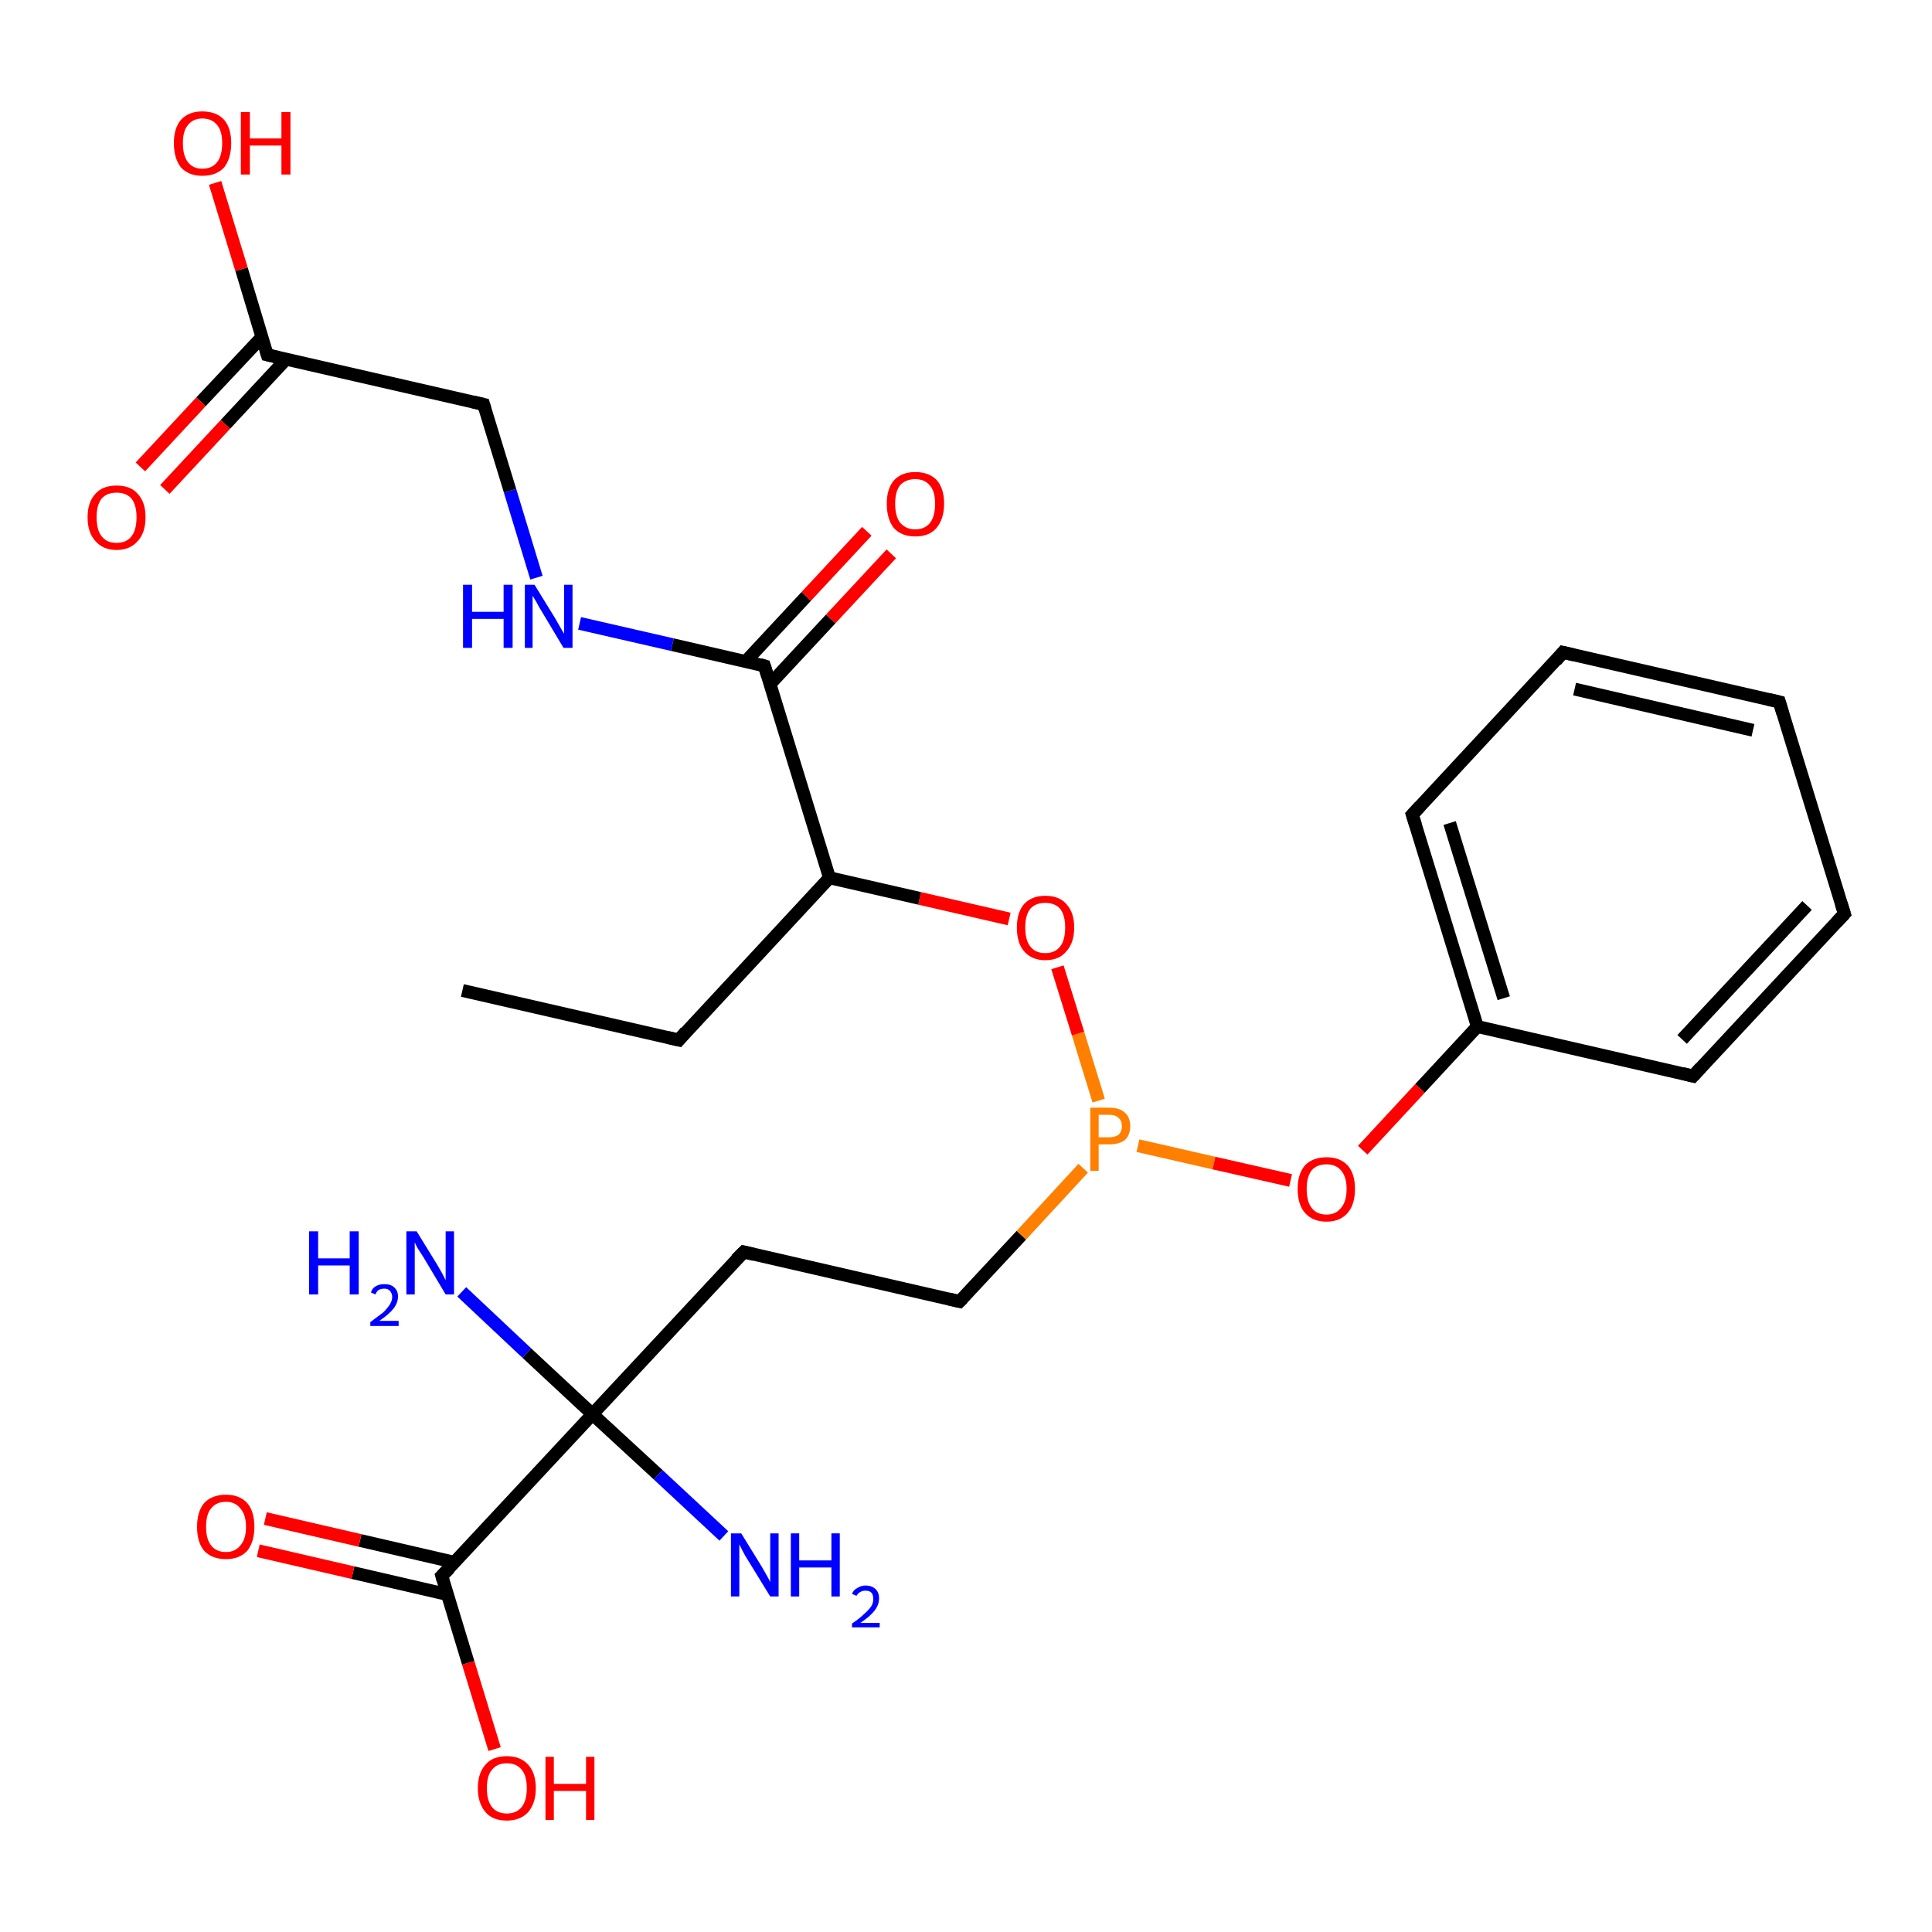 <?xml version='1.0' encoding='iso-8859-1'?>
<svg version='1.1' baseProfile='full'
              xmlns='http://www.w3.org/2000/svg'
                      xmlns:rdkit='http://www.rdkit.org/xml'
                      xmlns:xlink='http://www.w3.org/1999/xlink'
                  xml:space='preserve'
width='300px' height='300px' viewBox='0 0 300 300'>
<!-- END OF HEADER -->
<rect style='opacity:1.0;fill:#FFFFFF;stroke:none' width='300.0' height='300.0' x='0.0' y='0.0'> </rect>
<path class='bond-0 atom-0 atom-1' d='M 76.8,271.6 L 72.7,258.2' style='fill:none;fill-rule:evenodd;stroke:#FF0000;stroke-width:2.0px;stroke-linecap:butt;stroke-linejoin:miter;stroke-opacity:1' />
<path class='bond-0 atom-0 atom-1' d='M 72.7,258.2 L 68.6,244.7' style='fill:none;fill-rule:evenodd;stroke:#000000;stroke-width:2.0px;stroke-linecap:butt;stroke-linejoin:miter;stroke-opacity:1' />
<path class='bond-1 atom-1 atom-2' d='M 70.6,242.6 L 55.9,239.2' style='fill:none;fill-rule:evenodd;stroke:#000000;stroke-width:2.0px;stroke-linecap:butt;stroke-linejoin:miter;stroke-opacity:1' />
<path class='bond-1 atom-1 atom-2' d='M 55.9,239.2 L 41.2,235.8' style='fill:none;fill-rule:evenodd;stroke:#FF0000;stroke-width:2.0px;stroke-linecap:butt;stroke-linejoin:miter;stroke-opacity:1' />
<path class='bond-1 atom-1 atom-2' d='M 69.5,247.6 L 54.8,244.2' style='fill:none;fill-rule:evenodd;stroke:#000000;stroke-width:2.0px;stroke-linecap:butt;stroke-linejoin:miter;stroke-opacity:1' />
<path class='bond-1 atom-1 atom-2' d='M 54.8,244.2 L 40.1,240.8' style='fill:none;fill-rule:evenodd;stroke:#FF0000;stroke-width:2.0px;stroke-linecap:butt;stroke-linejoin:miter;stroke-opacity:1' />
<path class='bond-2 atom-1 atom-3' d='M 68.6,244.7 L 92.0,219.6' style='fill:none;fill-rule:evenodd;stroke:#000000;stroke-width:2.0px;stroke-linecap:butt;stroke-linejoin:miter;stroke-opacity:1' />
<path class='bond-3 atom-3 atom-4' d='M 92.0,219.6 L 81.8,210.1' style='fill:none;fill-rule:evenodd;stroke:#000000;stroke-width:2.0px;stroke-linecap:butt;stroke-linejoin:miter;stroke-opacity:1' />
<path class='bond-3 atom-3 atom-4' d='M 81.8,210.1 L 71.7,200.6' style='fill:none;fill-rule:evenodd;stroke:#0000FF;stroke-width:2.0px;stroke-linecap:butt;stroke-linejoin:miter;stroke-opacity:1' />
<path class='bond-4 atom-3 atom-5' d='M 92.0,219.6 L 102.2,229.0' style='fill:none;fill-rule:evenodd;stroke:#000000;stroke-width:2.0px;stroke-linecap:butt;stroke-linejoin:miter;stroke-opacity:1' />
<path class='bond-4 atom-3 atom-5' d='M 102.2,229.0 L 112.4,238.5' style='fill:none;fill-rule:evenodd;stroke:#0000FF;stroke-width:2.0px;stroke-linecap:butt;stroke-linejoin:miter;stroke-opacity:1' />
<path class='bond-5 atom-3 atom-6' d='M 92.0,219.6 L 115.5,194.4' style='fill:none;fill-rule:evenodd;stroke:#000000;stroke-width:2.0px;stroke-linecap:butt;stroke-linejoin:miter;stroke-opacity:1' />
<path class='bond-6 atom-6 atom-7' d='M 115.5,194.4 L 149.0,202.1' style='fill:none;fill-rule:evenodd;stroke:#000000;stroke-width:2.0px;stroke-linecap:butt;stroke-linejoin:miter;stroke-opacity:1' />
<path class='bond-7 atom-7 atom-8' d='M 149.0,202.1 L 158.6,191.8' style='fill:none;fill-rule:evenodd;stroke:#000000;stroke-width:2.0px;stroke-linecap:butt;stroke-linejoin:miter;stroke-opacity:1' />
<path class='bond-7 atom-7 atom-8' d='M 158.6,191.8 L 168.2,181.4' style='fill:none;fill-rule:evenodd;stroke:#FF7F00;stroke-width:2.0px;stroke-linecap:butt;stroke-linejoin:miter;stroke-opacity:1' />
<path class='bond-8 atom-8 atom-9' d='M 176.7,177.9 L 188.5,180.6' style='fill:none;fill-rule:evenodd;stroke:#FF7F00;stroke-width:2.0px;stroke-linecap:butt;stroke-linejoin:miter;stroke-opacity:1' />
<path class='bond-8 atom-8 atom-9' d='M 188.5,180.6 L 200.4,183.3' style='fill:none;fill-rule:evenodd;stroke:#FF0000;stroke-width:2.0px;stroke-linecap:butt;stroke-linejoin:miter;stroke-opacity:1' />
<path class='bond-9 atom-9 atom-10' d='M 211.6,178.6 L 220.5,169.0' style='fill:none;fill-rule:evenodd;stroke:#FF0000;stroke-width:2.0px;stroke-linecap:butt;stroke-linejoin:miter;stroke-opacity:1' />
<path class='bond-9 atom-9 atom-10' d='M 220.5,169.0 L 229.4,159.4' style='fill:none;fill-rule:evenodd;stroke:#000000;stroke-width:2.0px;stroke-linecap:butt;stroke-linejoin:miter;stroke-opacity:1' />
<path class='bond-10 atom-10 atom-11' d='M 229.4,159.4 L 219.3,126.5' style='fill:none;fill-rule:evenodd;stroke:#000000;stroke-width:2.0px;stroke-linecap:butt;stroke-linejoin:miter;stroke-opacity:1' />
<path class='bond-10 atom-10 atom-11' d='M 233.5,155.0 L 225.1,127.8' style='fill:none;fill-rule:evenodd;stroke:#000000;stroke-width:2.0px;stroke-linecap:butt;stroke-linejoin:miter;stroke-opacity:1' />
<path class='bond-11 atom-11 atom-12' d='M 219.3,126.5 L 242.7,101.3' style='fill:none;fill-rule:evenodd;stroke:#000000;stroke-width:2.0px;stroke-linecap:butt;stroke-linejoin:miter;stroke-opacity:1' />
<path class='bond-12 atom-12 atom-13' d='M 242.7,101.3 L 276.3,109.0' style='fill:none;fill-rule:evenodd;stroke:#000000;stroke-width:2.0px;stroke-linecap:butt;stroke-linejoin:miter;stroke-opacity:1' />
<path class='bond-12 atom-12 atom-13' d='M 244.5,107.0 L 272.2,113.4' style='fill:none;fill-rule:evenodd;stroke:#000000;stroke-width:2.0px;stroke-linecap:butt;stroke-linejoin:miter;stroke-opacity:1' />
<path class='bond-13 atom-13 atom-14' d='M 276.3,109.0 L 286.4,141.9' style='fill:none;fill-rule:evenodd;stroke:#000000;stroke-width:2.0px;stroke-linecap:butt;stroke-linejoin:miter;stroke-opacity:1' />
<path class='bond-14 atom-14 atom-15' d='M 286.4,141.9 L 262.9,167.1' style='fill:none;fill-rule:evenodd;stroke:#000000;stroke-width:2.0px;stroke-linecap:butt;stroke-linejoin:miter;stroke-opacity:1' />
<path class='bond-14 atom-14 atom-15' d='M 280.6,140.6 L 261.2,161.4' style='fill:none;fill-rule:evenodd;stroke:#000000;stroke-width:2.0px;stroke-linecap:butt;stroke-linejoin:miter;stroke-opacity:1' />
<path class='bond-15 atom-8 atom-16' d='M 170.6,170.9 L 167.4,160.5' style='fill:none;fill-rule:evenodd;stroke:#FF7F00;stroke-width:2.0px;stroke-linecap:butt;stroke-linejoin:miter;stroke-opacity:1' />
<path class='bond-15 atom-8 atom-16' d='M 167.4,160.5 L 164.2,150.2' style='fill:none;fill-rule:evenodd;stroke:#FF0000;stroke-width:2.0px;stroke-linecap:butt;stroke-linejoin:miter;stroke-opacity:1' />
<path class='bond-16 atom-16 atom-17' d='M 156.7,142.7 L 142.8,139.5' style='fill:none;fill-rule:evenodd;stroke:#FF0000;stroke-width:2.0px;stroke-linecap:butt;stroke-linejoin:miter;stroke-opacity:1' />
<path class='bond-16 atom-16 atom-17' d='M 142.8,139.5 L 128.8,136.3' style='fill:none;fill-rule:evenodd;stroke:#000000;stroke-width:2.0px;stroke-linecap:butt;stroke-linejoin:miter;stroke-opacity:1' />
<path class='bond-17 atom-17 atom-18' d='M 128.8,136.3 L 105.4,161.5' style='fill:none;fill-rule:evenodd;stroke:#000000;stroke-width:2.0px;stroke-linecap:butt;stroke-linejoin:miter;stroke-opacity:1' />
<path class='bond-18 atom-18 atom-19' d='M 105.4,161.5 L 71.8,153.8' style='fill:none;fill-rule:evenodd;stroke:#000000;stroke-width:2.0px;stroke-linecap:butt;stroke-linejoin:miter;stroke-opacity:1' />
<path class='bond-19 atom-17 atom-20' d='M 128.8,136.3 L 118.7,103.4' style='fill:none;fill-rule:evenodd;stroke:#000000;stroke-width:2.0px;stroke-linecap:butt;stroke-linejoin:miter;stroke-opacity:1' />
<path class='bond-20 atom-20 atom-21' d='M 118.7,103.4 L 104.4,100.1' style='fill:none;fill-rule:evenodd;stroke:#000000;stroke-width:2.0px;stroke-linecap:butt;stroke-linejoin:miter;stroke-opacity:1' />
<path class='bond-20 atom-20 atom-21' d='M 104.4,100.1 L 90.0,96.8' style='fill:none;fill-rule:evenodd;stroke:#0000FF;stroke-width:2.0px;stroke-linecap:butt;stroke-linejoin:miter;stroke-opacity:1' />
<path class='bond-21 atom-21 atom-22' d='M 83.3,89.7 L 79.2,76.2' style='fill:none;fill-rule:evenodd;stroke:#0000FF;stroke-width:2.0px;stroke-linecap:butt;stroke-linejoin:miter;stroke-opacity:1' />
<path class='bond-21 atom-21 atom-22' d='M 79.2,76.2 L 75.1,62.8' style='fill:none;fill-rule:evenodd;stroke:#000000;stroke-width:2.0px;stroke-linecap:butt;stroke-linejoin:miter;stroke-opacity:1' />
<path class='bond-22 atom-22 atom-23' d='M 75.1,62.8 L 41.5,55.1' style='fill:none;fill-rule:evenodd;stroke:#000000;stroke-width:2.0px;stroke-linecap:butt;stroke-linejoin:miter;stroke-opacity:1' />
<path class='bond-23 atom-23 atom-24' d='M 41.5,55.1 L 37.5,41.8' style='fill:none;fill-rule:evenodd;stroke:#000000;stroke-width:2.0px;stroke-linecap:butt;stroke-linejoin:miter;stroke-opacity:1' />
<path class='bond-23 atom-23 atom-24' d='M 37.5,41.8 L 33.4,28.4' style='fill:none;fill-rule:evenodd;stroke:#FF0000;stroke-width:2.0px;stroke-linecap:butt;stroke-linejoin:miter;stroke-opacity:1' />
<path class='bond-24 atom-23 atom-25' d='M 40.7,52.3 L 31.2,62.4' style='fill:none;fill-rule:evenodd;stroke:#000000;stroke-width:2.0px;stroke-linecap:butt;stroke-linejoin:miter;stroke-opacity:1' />
<path class='bond-24 atom-23 atom-25' d='M 31.2,62.4 L 21.8,72.5' style='fill:none;fill-rule:evenodd;stroke:#FF0000;stroke-width:2.0px;stroke-linecap:butt;stroke-linejoin:miter;stroke-opacity:1' />
<path class='bond-24 atom-23 atom-25' d='M 44.4,55.8 L 35.0,65.9' style='fill:none;fill-rule:evenodd;stroke:#000000;stroke-width:2.0px;stroke-linecap:butt;stroke-linejoin:miter;stroke-opacity:1' />
<path class='bond-24 atom-23 atom-25' d='M 35.0,65.9 L 25.6,76.0' style='fill:none;fill-rule:evenodd;stroke:#FF0000;stroke-width:2.0px;stroke-linecap:butt;stroke-linejoin:miter;stroke-opacity:1' />
<path class='bond-25 atom-20 atom-26' d='M 119.6,106.2 L 129.0,96.1' style='fill:none;fill-rule:evenodd;stroke:#000000;stroke-width:2.0px;stroke-linecap:butt;stroke-linejoin:miter;stroke-opacity:1' />
<path class='bond-25 atom-20 atom-26' d='M 129.0,96.1 L 138.4,86.0' style='fill:none;fill-rule:evenodd;stroke:#FF0000;stroke-width:2.0px;stroke-linecap:butt;stroke-linejoin:miter;stroke-opacity:1' />
<path class='bond-25 atom-20 atom-26' d='M 115.8,102.7 L 125.2,92.6' style='fill:none;fill-rule:evenodd;stroke:#000000;stroke-width:2.0px;stroke-linecap:butt;stroke-linejoin:miter;stroke-opacity:1' />
<path class='bond-25 atom-20 atom-26' d='M 125.2,92.6 L 134.6,82.5' style='fill:none;fill-rule:evenodd;stroke:#FF0000;stroke-width:2.0px;stroke-linecap:butt;stroke-linejoin:miter;stroke-opacity:1' />
<path class='bond-26 atom-15 atom-10' d='M 262.9,167.1 L 229.4,159.4' style='fill:none;fill-rule:evenodd;stroke:#000000;stroke-width:2.0px;stroke-linecap:butt;stroke-linejoin:miter;stroke-opacity:1' />
<path d='M 68.8,245.4 L 68.6,244.7 L 69.8,243.5' style='fill:none;stroke:#000000;stroke-width:2.0px;stroke-linecap:butt;stroke-linejoin:miter;stroke-opacity:1;' />
<path d='M 114.3,195.6 L 115.5,194.4 L 117.1,194.8' style='fill:none;stroke:#000000;stroke-width:2.0px;stroke-linecap:butt;stroke-linejoin:miter;stroke-opacity:1;' />
<path d='M 147.3,201.7 L 149.0,202.1 L 149.5,201.6' style='fill:none;stroke:#000000;stroke-width:2.0px;stroke-linecap:butt;stroke-linejoin:miter;stroke-opacity:1;' />
<path d='M 219.8,128.1 L 219.3,126.5 L 220.5,125.2' style='fill:none;stroke:#000000;stroke-width:2.0px;stroke-linecap:butt;stroke-linejoin:miter;stroke-opacity:1;' />
<path d='M 241.6,102.6 L 242.7,101.3 L 244.4,101.7' style='fill:none;stroke:#000000;stroke-width:2.0px;stroke-linecap:butt;stroke-linejoin:miter;stroke-opacity:1;' />
<path d='M 274.6,108.6 L 276.3,109.0 L 276.8,110.7' style='fill:none;stroke:#000000;stroke-width:2.0px;stroke-linecap:butt;stroke-linejoin:miter;stroke-opacity:1;' />
<path d='M 285.9,140.3 L 286.4,141.9 L 285.2,143.2' style='fill:none;stroke:#000000;stroke-width:2.0px;stroke-linecap:butt;stroke-linejoin:miter;stroke-opacity:1;' />
<path d='M 264.1,165.8 L 262.9,167.1 L 261.3,166.7' style='fill:none;stroke:#000000;stroke-width:2.0px;stroke-linecap:butt;stroke-linejoin:miter;stroke-opacity:1;' />
<path d='M 106.5,160.2 L 105.4,161.5 L 103.7,161.1' style='fill:none;stroke:#000000;stroke-width:2.0px;stroke-linecap:butt;stroke-linejoin:miter;stroke-opacity:1;' />
<path d='M 119.2,105.0 L 118.7,103.4 L 118.0,103.2' style='fill:none;stroke:#000000;stroke-width:2.0px;stroke-linecap:butt;stroke-linejoin:miter;stroke-opacity:1;' />
<path d='M 75.3,63.5 L 75.1,62.8 L 73.4,62.4' style='fill:none;stroke:#000000;stroke-width:2.0px;stroke-linecap:butt;stroke-linejoin:miter;stroke-opacity:1;' />
<path d='M 43.2,55.5 L 41.5,55.1 L 41.3,54.4' style='fill:none;stroke:#000000;stroke-width:2.0px;stroke-linecap:butt;stroke-linejoin:miter;stroke-opacity:1;' />
<path class='atom-0' d='M 74.2 277.7
Q 74.2 275.3, 75.4 274.0
Q 76.5 272.7, 78.7 272.7
Q 80.8 272.7, 82.0 274.0
Q 83.2 275.3, 83.2 277.7
Q 83.2 280.0, 82.0 281.4
Q 80.8 282.7, 78.7 282.7
Q 76.5 282.7, 75.4 281.4
Q 74.2 280.0, 74.2 277.7
M 78.7 281.6
Q 80.2 281.6, 81.0 280.6
Q 81.8 279.6, 81.8 277.7
Q 81.8 275.7, 81.0 274.8
Q 80.2 273.8, 78.7 273.8
Q 77.2 273.8, 76.4 274.8
Q 75.6 275.7, 75.6 277.7
Q 75.6 279.6, 76.4 280.6
Q 77.2 281.6, 78.7 281.6
' fill='#FF0000'/>
<path class='atom-0' d='M 84.7 272.8
L 86.0 272.8
L 86.0 277.0
L 91.0 277.0
L 91.0 272.8
L 92.3 272.8
L 92.3 282.6
L 91.0 282.6
L 91.0 278.1
L 86.0 278.1
L 86.0 282.6
L 84.7 282.6
L 84.7 272.8
' fill='#FF0000'/>
<path class='atom-2' d='M 30.6 237.1
Q 30.6 234.7, 31.7 233.4
Q 32.9 232.1, 35.1 232.1
Q 37.2 232.1, 38.4 233.4
Q 39.5 234.7, 39.5 237.1
Q 39.5 239.4, 38.4 240.8
Q 37.2 242.1, 35.1 242.1
Q 32.9 242.1, 31.7 240.8
Q 30.6 239.5, 30.6 237.1
M 35.1 241.0
Q 36.5 241.0, 37.3 240.0
Q 38.2 239.0, 38.2 237.1
Q 38.2 235.2, 37.3 234.2
Q 36.5 233.2, 35.1 233.2
Q 33.6 233.2, 32.8 234.2
Q 32.0 235.1, 32.0 237.1
Q 32.0 239.0, 32.8 240.0
Q 33.6 241.0, 35.1 241.0
' fill='#FF0000'/>
<path class='atom-4' d='M 48.0 191.2
L 49.4 191.2
L 49.4 195.4
L 54.3 195.4
L 54.3 191.2
L 55.7 191.2
L 55.7 201.0
L 54.3 201.0
L 54.3 196.5
L 49.4 196.5
L 49.4 201.0
L 48.0 201.0
L 48.0 191.2
' fill='#0000FF'/>
<path class='atom-4' d='M 57.6 200.7
Q 57.8 200.0, 58.4 199.7
Q 58.9 199.4, 59.7 199.4
Q 60.7 199.4, 61.2 199.9
Q 61.8 200.4, 61.8 201.3
Q 61.8 202.3, 61.1 203.2
Q 60.4 204.1, 58.9 205.1
L 61.9 205.1
L 61.9 205.9
L 57.5 205.9
L 57.5 205.3
Q 58.7 204.4, 59.5 203.8
Q 60.2 203.1, 60.5 202.6
Q 60.9 202.0, 60.9 201.4
Q 60.9 200.8, 60.5 200.4
Q 60.2 200.1, 59.7 200.1
Q 59.2 200.1, 58.8 200.3
Q 58.5 200.5, 58.3 201.0
L 57.6 200.7
' fill='#0000FF'/>
<path class='atom-4' d='M 64.7 191.2
L 67.9 196.4
Q 68.2 196.9, 68.7 197.8
Q 69.2 198.8, 69.2 198.8
L 69.2 191.2
L 70.5 191.2
L 70.5 201.0
L 69.2 201.0
L 65.8 195.3
Q 65.4 194.7, 64.9 193.9
Q 64.5 193.2, 64.4 192.9
L 64.4 201.0
L 63.1 201.0
L 63.1 191.2
L 64.7 191.2
' fill='#0000FF'/>
<path class='atom-5' d='M 115.1 238.1
L 118.3 243.3
Q 118.6 243.8, 119.1 244.7
Q 119.6 245.6, 119.6 245.7
L 119.6 238.1
L 120.9 238.1
L 120.9 247.9
L 119.6 247.9
L 116.1 242.2
Q 115.7 241.6, 115.3 240.8
Q 114.9 240.0, 114.8 239.8
L 114.8 247.9
L 113.5 247.9
L 113.5 238.1
L 115.1 238.1
' fill='#0000FF'/>
<path class='atom-5' d='M 122.8 238.1
L 124.1 238.1
L 124.1 242.3
L 129.1 242.3
L 129.1 238.1
L 130.4 238.1
L 130.4 247.9
L 129.1 247.9
L 129.1 243.4
L 124.1 243.4
L 124.1 247.9
L 122.8 247.9
L 122.8 238.1
' fill='#0000FF'/>
<path class='atom-5' d='M 132.3 247.5
Q 132.5 246.9, 133.1 246.6
Q 133.7 246.2, 134.4 246.2
Q 135.4 246.2, 136.0 246.8
Q 136.5 247.3, 136.5 248.2
Q 136.5 249.2, 135.8 250.1
Q 135.1 251.0, 133.6 252.0
L 136.6 252.0
L 136.6 252.7
L 132.3 252.7
L 132.3 252.1
Q 133.5 251.3, 134.2 250.6
Q 134.9 250.0, 135.3 249.4
Q 135.6 248.9, 135.6 248.3
Q 135.6 247.6, 135.3 247.3
Q 135.0 247.0, 134.4 247.0
Q 133.9 247.0, 133.6 247.2
Q 133.2 247.4, 133.0 247.8
L 132.3 247.5
' fill='#0000FF'/>
<path class='atom-8' d='M 172.2 172.0
Q 173.9 172.0, 174.7 172.8
Q 175.5 173.5, 175.5 174.9
Q 175.5 176.2, 174.7 177.0
Q 173.8 177.7, 172.2 177.7
L 170.6 177.7
L 170.6 181.8
L 169.3 181.8
L 169.3 172.0
L 172.2 172.0
M 172.2 176.6
Q 173.1 176.6, 173.7 176.2
Q 174.2 175.7, 174.2 174.9
Q 174.2 174.0, 173.7 173.6
Q 173.2 173.1, 172.2 173.1
L 170.6 173.1
L 170.6 176.6
L 172.2 176.6
' fill='#FF7F00'/>
<path class='atom-9' d='M 201.5 184.6
Q 201.5 182.3, 202.6 181.0
Q 203.8 179.7, 206.0 179.7
Q 208.1 179.7, 209.3 181.0
Q 210.4 182.3, 210.4 184.6
Q 210.4 187.0, 209.3 188.3
Q 208.1 189.7, 206.0 189.7
Q 203.8 189.7, 202.6 188.3
Q 201.5 187.0, 201.5 184.6
M 206.0 188.6
Q 207.4 188.6, 208.2 187.6
Q 209.1 186.6, 209.1 184.6
Q 209.1 182.7, 208.2 181.7
Q 207.4 180.8, 206.0 180.8
Q 204.5 180.8, 203.7 181.7
Q 202.9 182.7, 202.9 184.6
Q 202.9 186.6, 203.7 187.6
Q 204.5 188.6, 206.0 188.6
' fill='#FF0000'/>
<path class='atom-16' d='M 157.9 144.0
Q 157.9 141.7, 159.0 140.4
Q 160.2 139.1, 162.3 139.1
Q 164.5 139.1, 165.6 140.4
Q 166.8 141.7, 166.8 144.0
Q 166.8 146.4, 165.6 147.7
Q 164.5 149.1, 162.3 149.1
Q 160.2 149.1, 159.0 147.7
Q 157.9 146.4, 157.9 144.0
M 162.3 148.0
Q 163.8 148.0, 164.6 147.0
Q 165.4 146.0, 165.4 144.0
Q 165.4 142.1, 164.6 141.1
Q 163.8 140.2, 162.3 140.2
Q 160.8 140.2, 160.0 141.1
Q 159.2 142.1, 159.2 144.0
Q 159.2 146.0, 160.0 147.0
Q 160.8 148.0, 162.3 148.0
' fill='#FF0000'/>
<path class='atom-21' d='M 71.9 90.8
L 73.3 90.8
L 73.3 95.0
L 78.2 95.0
L 78.2 90.8
L 79.6 90.8
L 79.6 100.6
L 78.2 100.6
L 78.2 96.1
L 73.3 96.1
L 73.3 100.6
L 71.9 100.6
L 71.9 90.8
' fill='#0000FF'/>
<path class='atom-21' d='M 83.0 90.8
L 86.2 96.0
Q 86.5 96.5, 87.0 97.4
Q 87.5 98.3, 87.6 98.4
L 87.6 90.8
L 88.9 90.8
L 88.9 100.6
L 87.5 100.6
L 84.1 94.9
Q 83.7 94.3, 83.3 93.5
Q 82.9 92.8, 82.7 92.5
L 82.7 100.6
L 81.5 100.6
L 81.5 90.8
L 83.0 90.8
' fill='#0000FF'/>
<path class='atom-24' d='M 27.0 22.2
Q 27.0 19.9, 28.1 18.6
Q 29.3 17.3, 31.4 17.3
Q 33.6 17.3, 34.8 18.6
Q 35.9 19.9, 35.9 22.2
Q 35.9 24.6, 34.8 26.0
Q 33.6 27.3, 31.4 27.3
Q 29.3 27.3, 28.1 26.0
Q 27.0 24.6, 27.0 22.2
M 31.4 26.2
Q 32.9 26.2, 33.7 25.2
Q 34.5 24.2, 34.5 22.2
Q 34.5 20.3, 33.7 19.4
Q 32.9 18.4, 31.4 18.4
Q 30.0 18.4, 29.2 19.4
Q 28.4 20.3, 28.4 22.2
Q 28.4 24.2, 29.2 25.2
Q 30.0 26.2, 31.4 26.2
' fill='#FF0000'/>
<path class='atom-24' d='M 37.4 17.4
L 38.8 17.4
L 38.8 21.5
L 43.7 21.5
L 43.7 17.4
L 45.1 17.4
L 45.1 27.1
L 43.7 27.1
L 43.7 22.6
L 38.8 22.6
L 38.8 27.1
L 37.4 27.1
L 37.4 17.4
' fill='#FF0000'/>
<path class='atom-25' d='M 13.6 80.3
Q 13.6 78.0, 14.8 76.7
Q 15.9 75.4, 18.1 75.4
Q 20.3 75.4, 21.4 76.7
Q 22.6 78.0, 22.6 80.3
Q 22.6 82.7, 21.4 84.0
Q 20.2 85.4, 18.1 85.4
Q 16.0 85.4, 14.8 84.0
Q 13.6 82.7, 13.6 80.3
M 18.1 84.3
Q 19.6 84.3, 20.4 83.3
Q 21.2 82.3, 21.2 80.3
Q 21.2 78.4, 20.4 77.4
Q 19.6 76.5, 18.1 76.5
Q 16.6 76.5, 15.8 77.4
Q 15.0 78.4, 15.0 80.3
Q 15.0 82.3, 15.8 83.3
Q 16.6 84.3, 18.1 84.3
' fill='#FF0000'/>
<path class='atom-26' d='M 137.7 78.2
Q 137.7 75.9, 138.8 74.6
Q 140.0 73.3, 142.1 73.3
Q 144.3 73.3, 145.5 74.6
Q 146.6 75.9, 146.6 78.2
Q 146.6 80.6, 145.4 82.0
Q 144.3 83.3, 142.1 83.3
Q 140.0 83.3, 138.8 82.0
Q 137.7 80.6, 137.7 78.2
M 142.1 82.2
Q 143.6 82.2, 144.4 81.2
Q 145.2 80.2, 145.2 78.2
Q 145.2 76.3, 144.4 75.4
Q 143.6 74.4, 142.1 74.4
Q 140.7 74.4, 139.8 75.3
Q 139.0 76.3, 139.0 78.2
Q 139.0 80.2, 139.8 81.2
Q 140.7 82.2, 142.1 82.2
' fill='#FF0000'/>
</svg>
